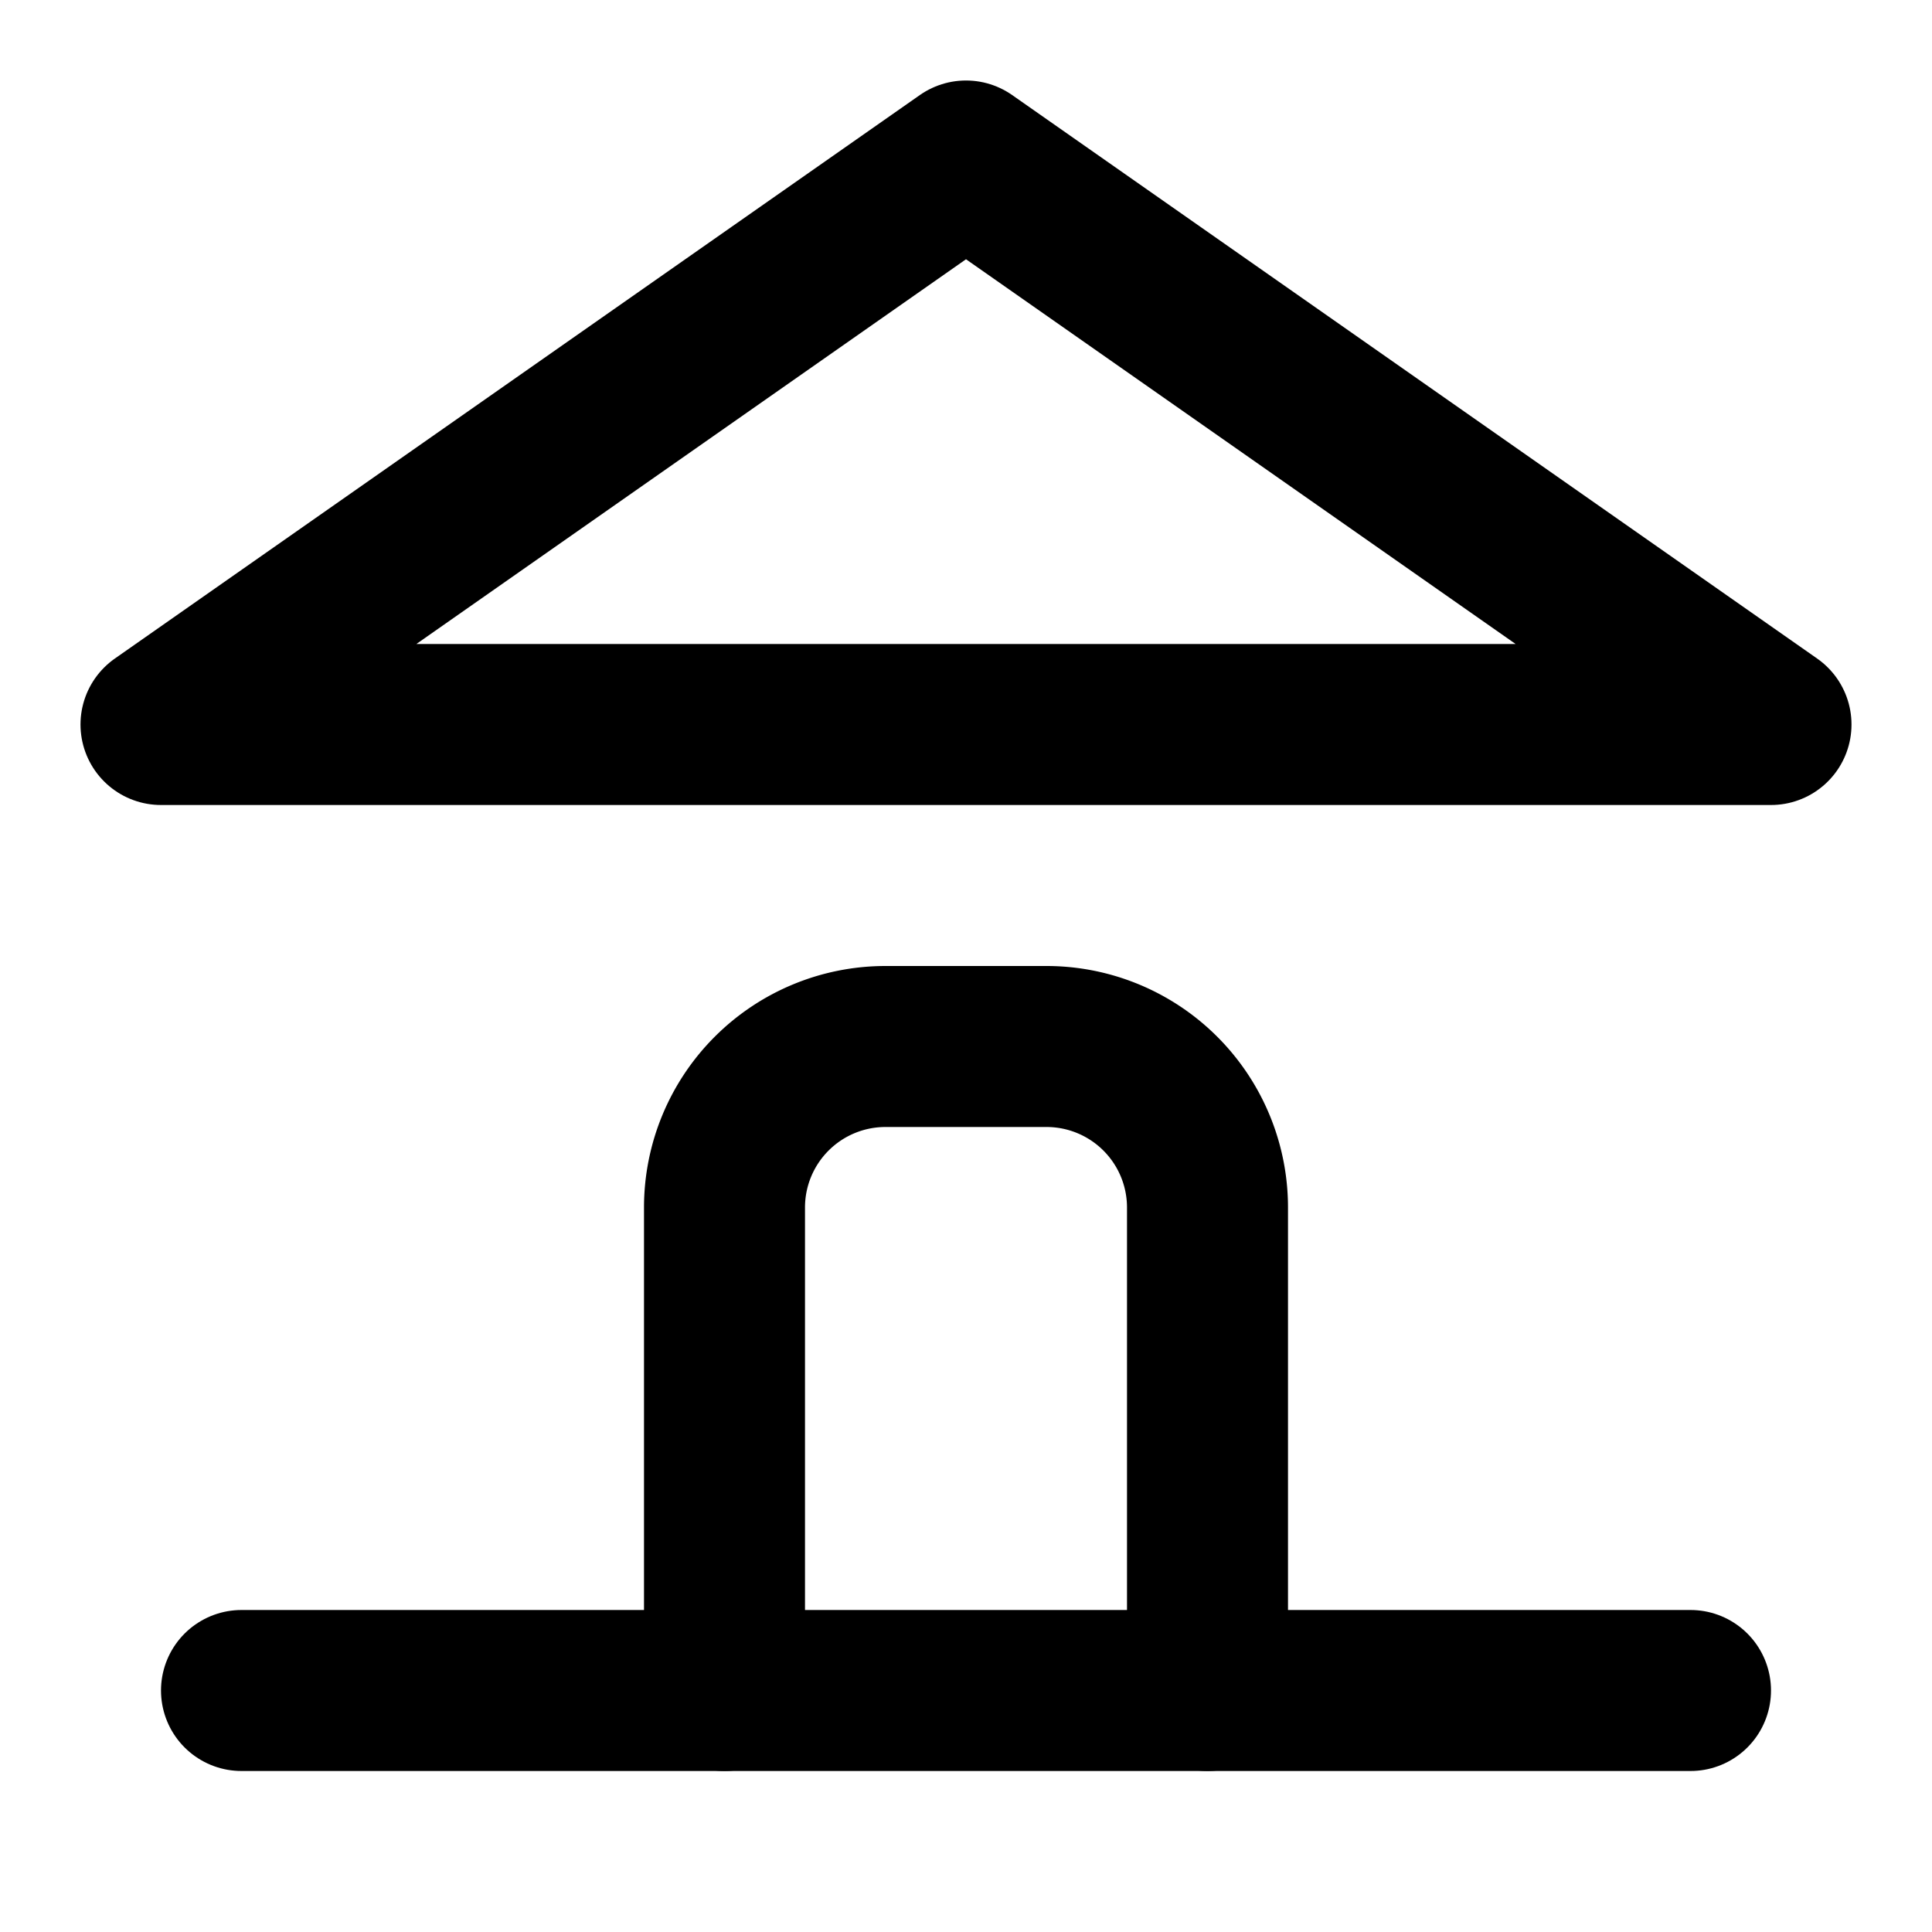 <svg xmlns="http://www.w3.org/2000/svg" width="24" height="24" viewBox="0 0 24 24" fill="none" stroke="currentColor" stroke-width="2" stroke-linecap="round" stroke-linejoin="round">
    <path d="M3 21h18"></path>
    <path d="M12 2L2 9h20L12 2z"></path>
    <path d="M9 21v-6a2 2 0 0 1 2-2h2a2 2 0 0 1 2 2v6"></path>
</svg>
